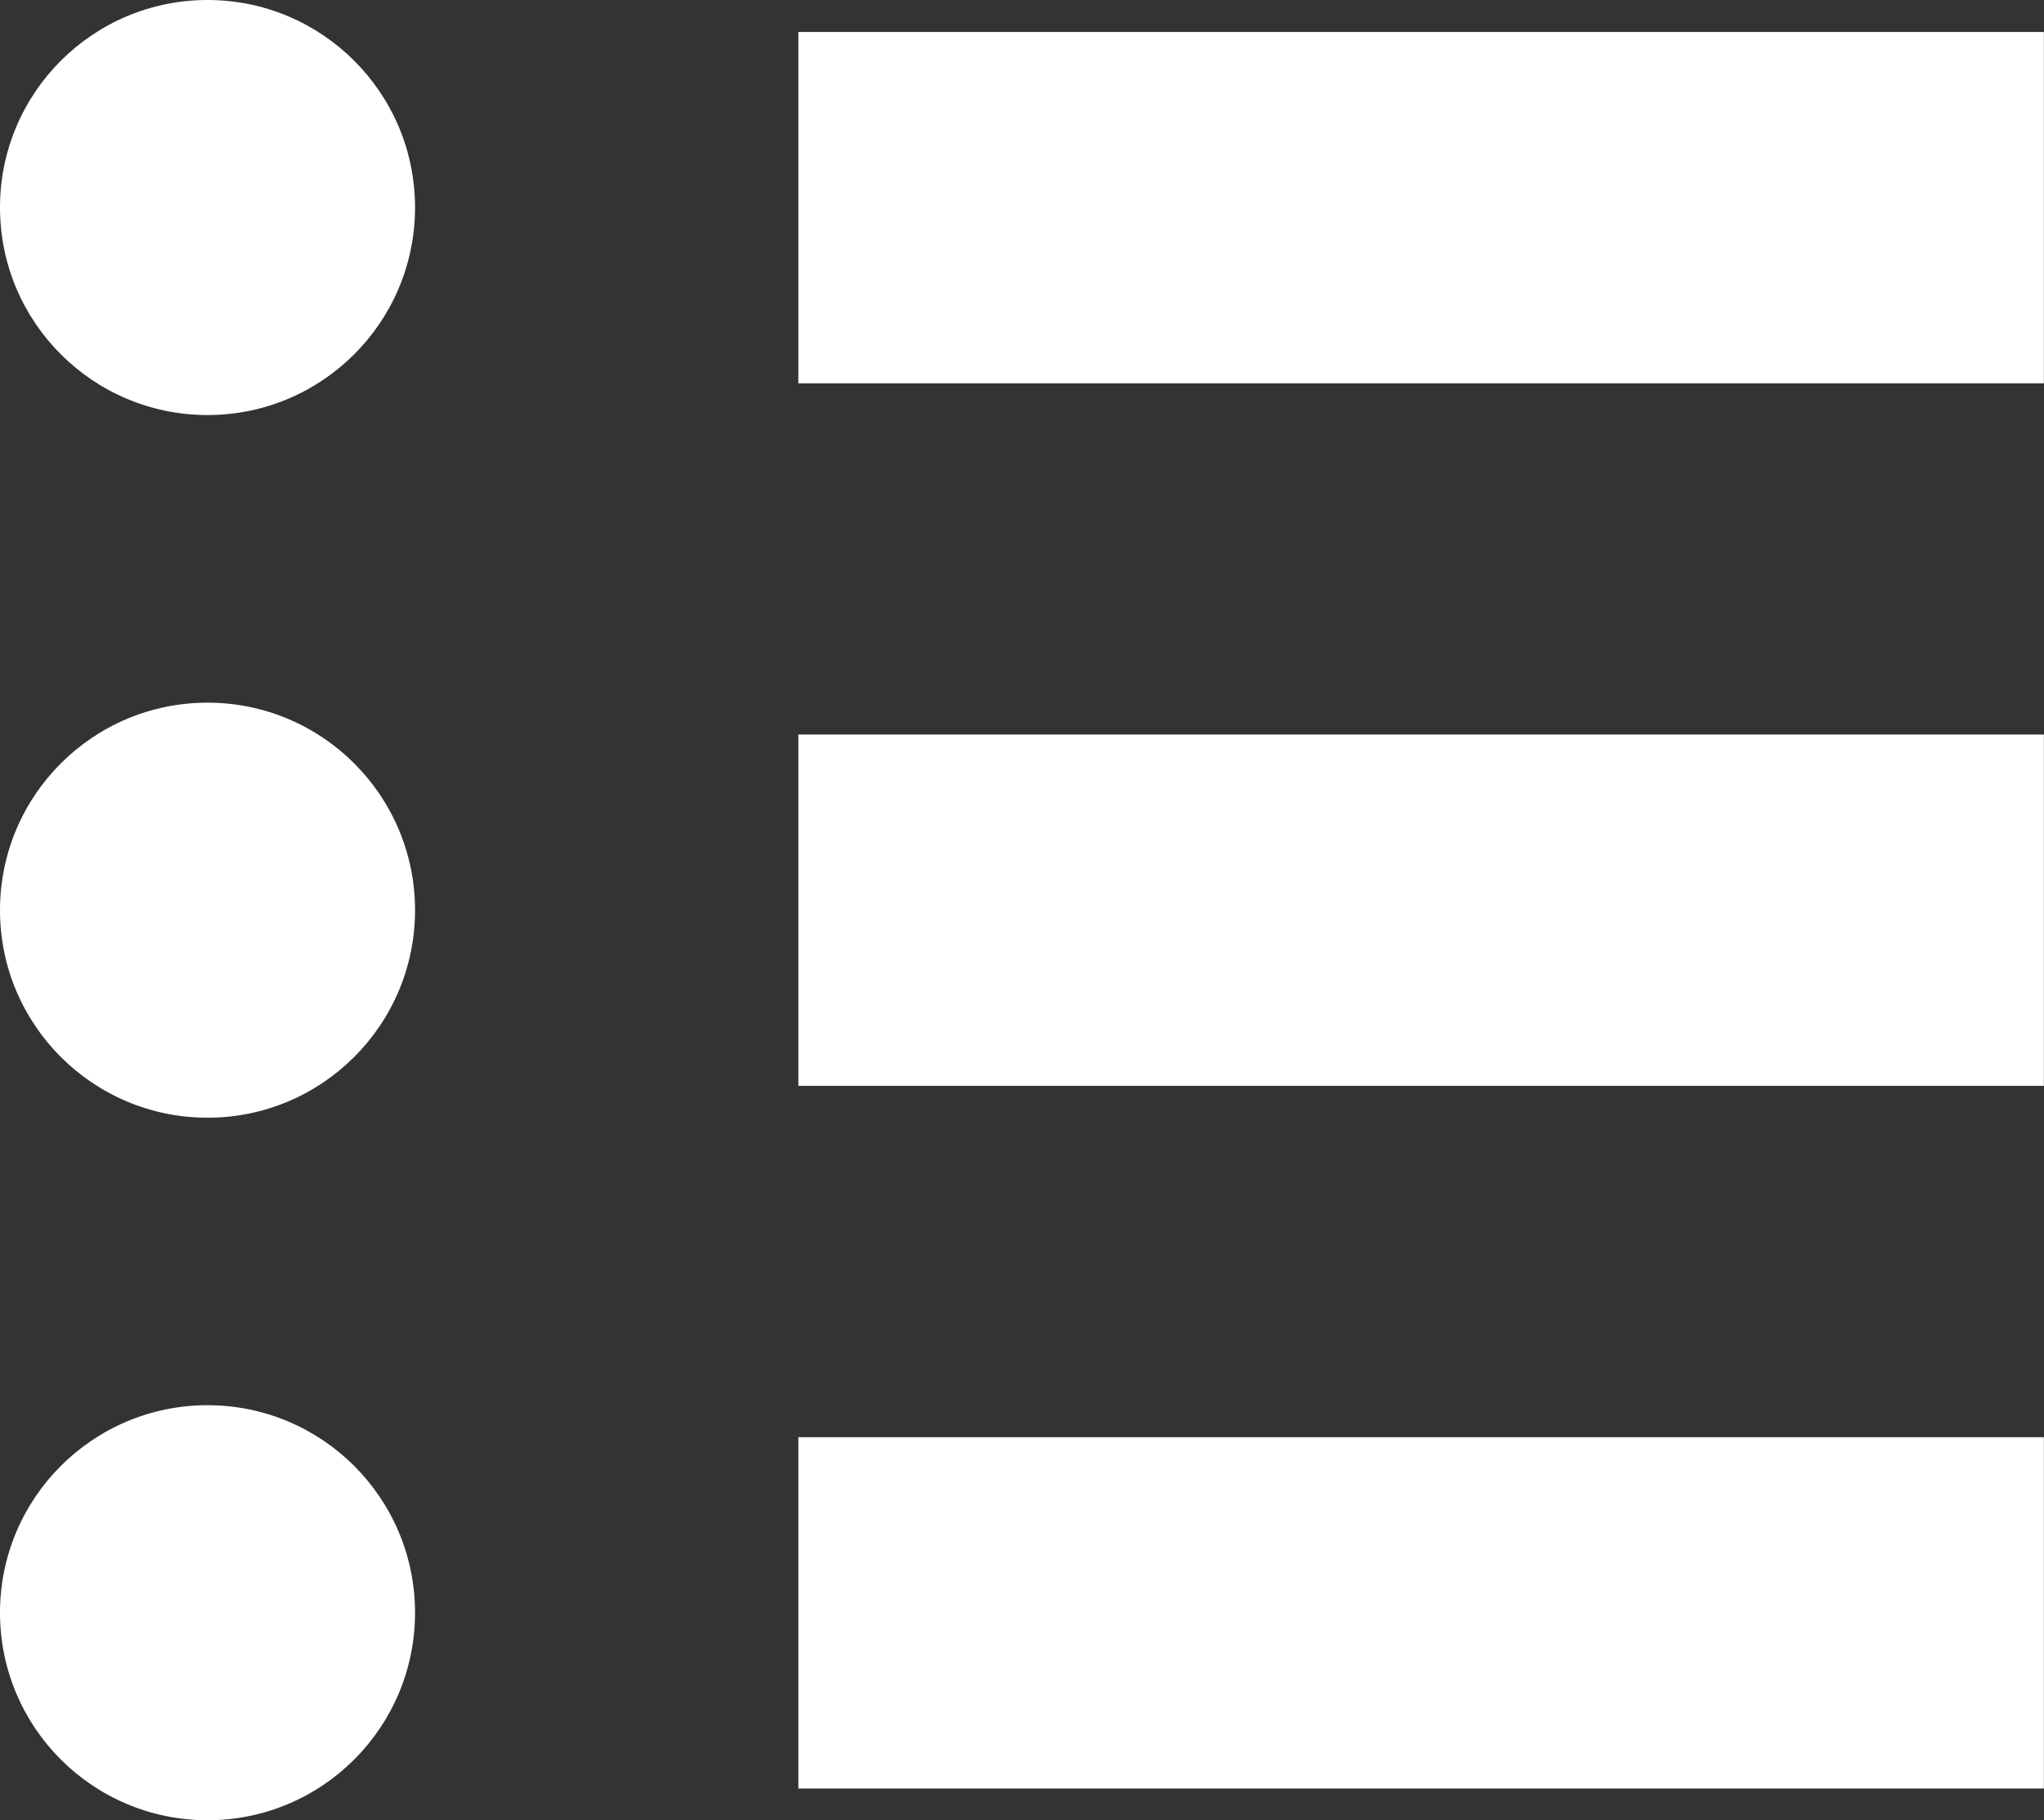 <svg xmlns="http://www.w3.org/2000/svg" width="15.72" height="14" viewBox="0 0 15.72 14">
  <rect x="0" y="0" width="15.72" height="14" fill="#333333" stroke="none"/>
  <g id="icon_task" transform="translate(-1.5 -1.5)">
    <circle id="task6" cx="1.596" cy="1.596" r="1.596" transform="translate(1.5 1.5)" fill="#fff"/>
    <rect id="task5" width="9.579" height="2.702" transform="translate(7.64 1.746)" fill="#fff"/>
    <circle id="task4" cx="1.596" cy="1.596" r="1.596" transform="translate(1.5 6.904)" fill="#fff"/>
    <rect id="task3" width="9.579" height="2.702" transform="translate(7.64 7.149)" fill="#fff"/>
    <circle id="task2" cx="1.596" cy="1.596" r="1.596" transform="translate(1.5 12.307)" fill="#fff"/>
    <rect id="task1" width="9.579" height="2.702" transform="translate(7.64 12.553)" fill="#fff"/>
  </g>
</svg>
